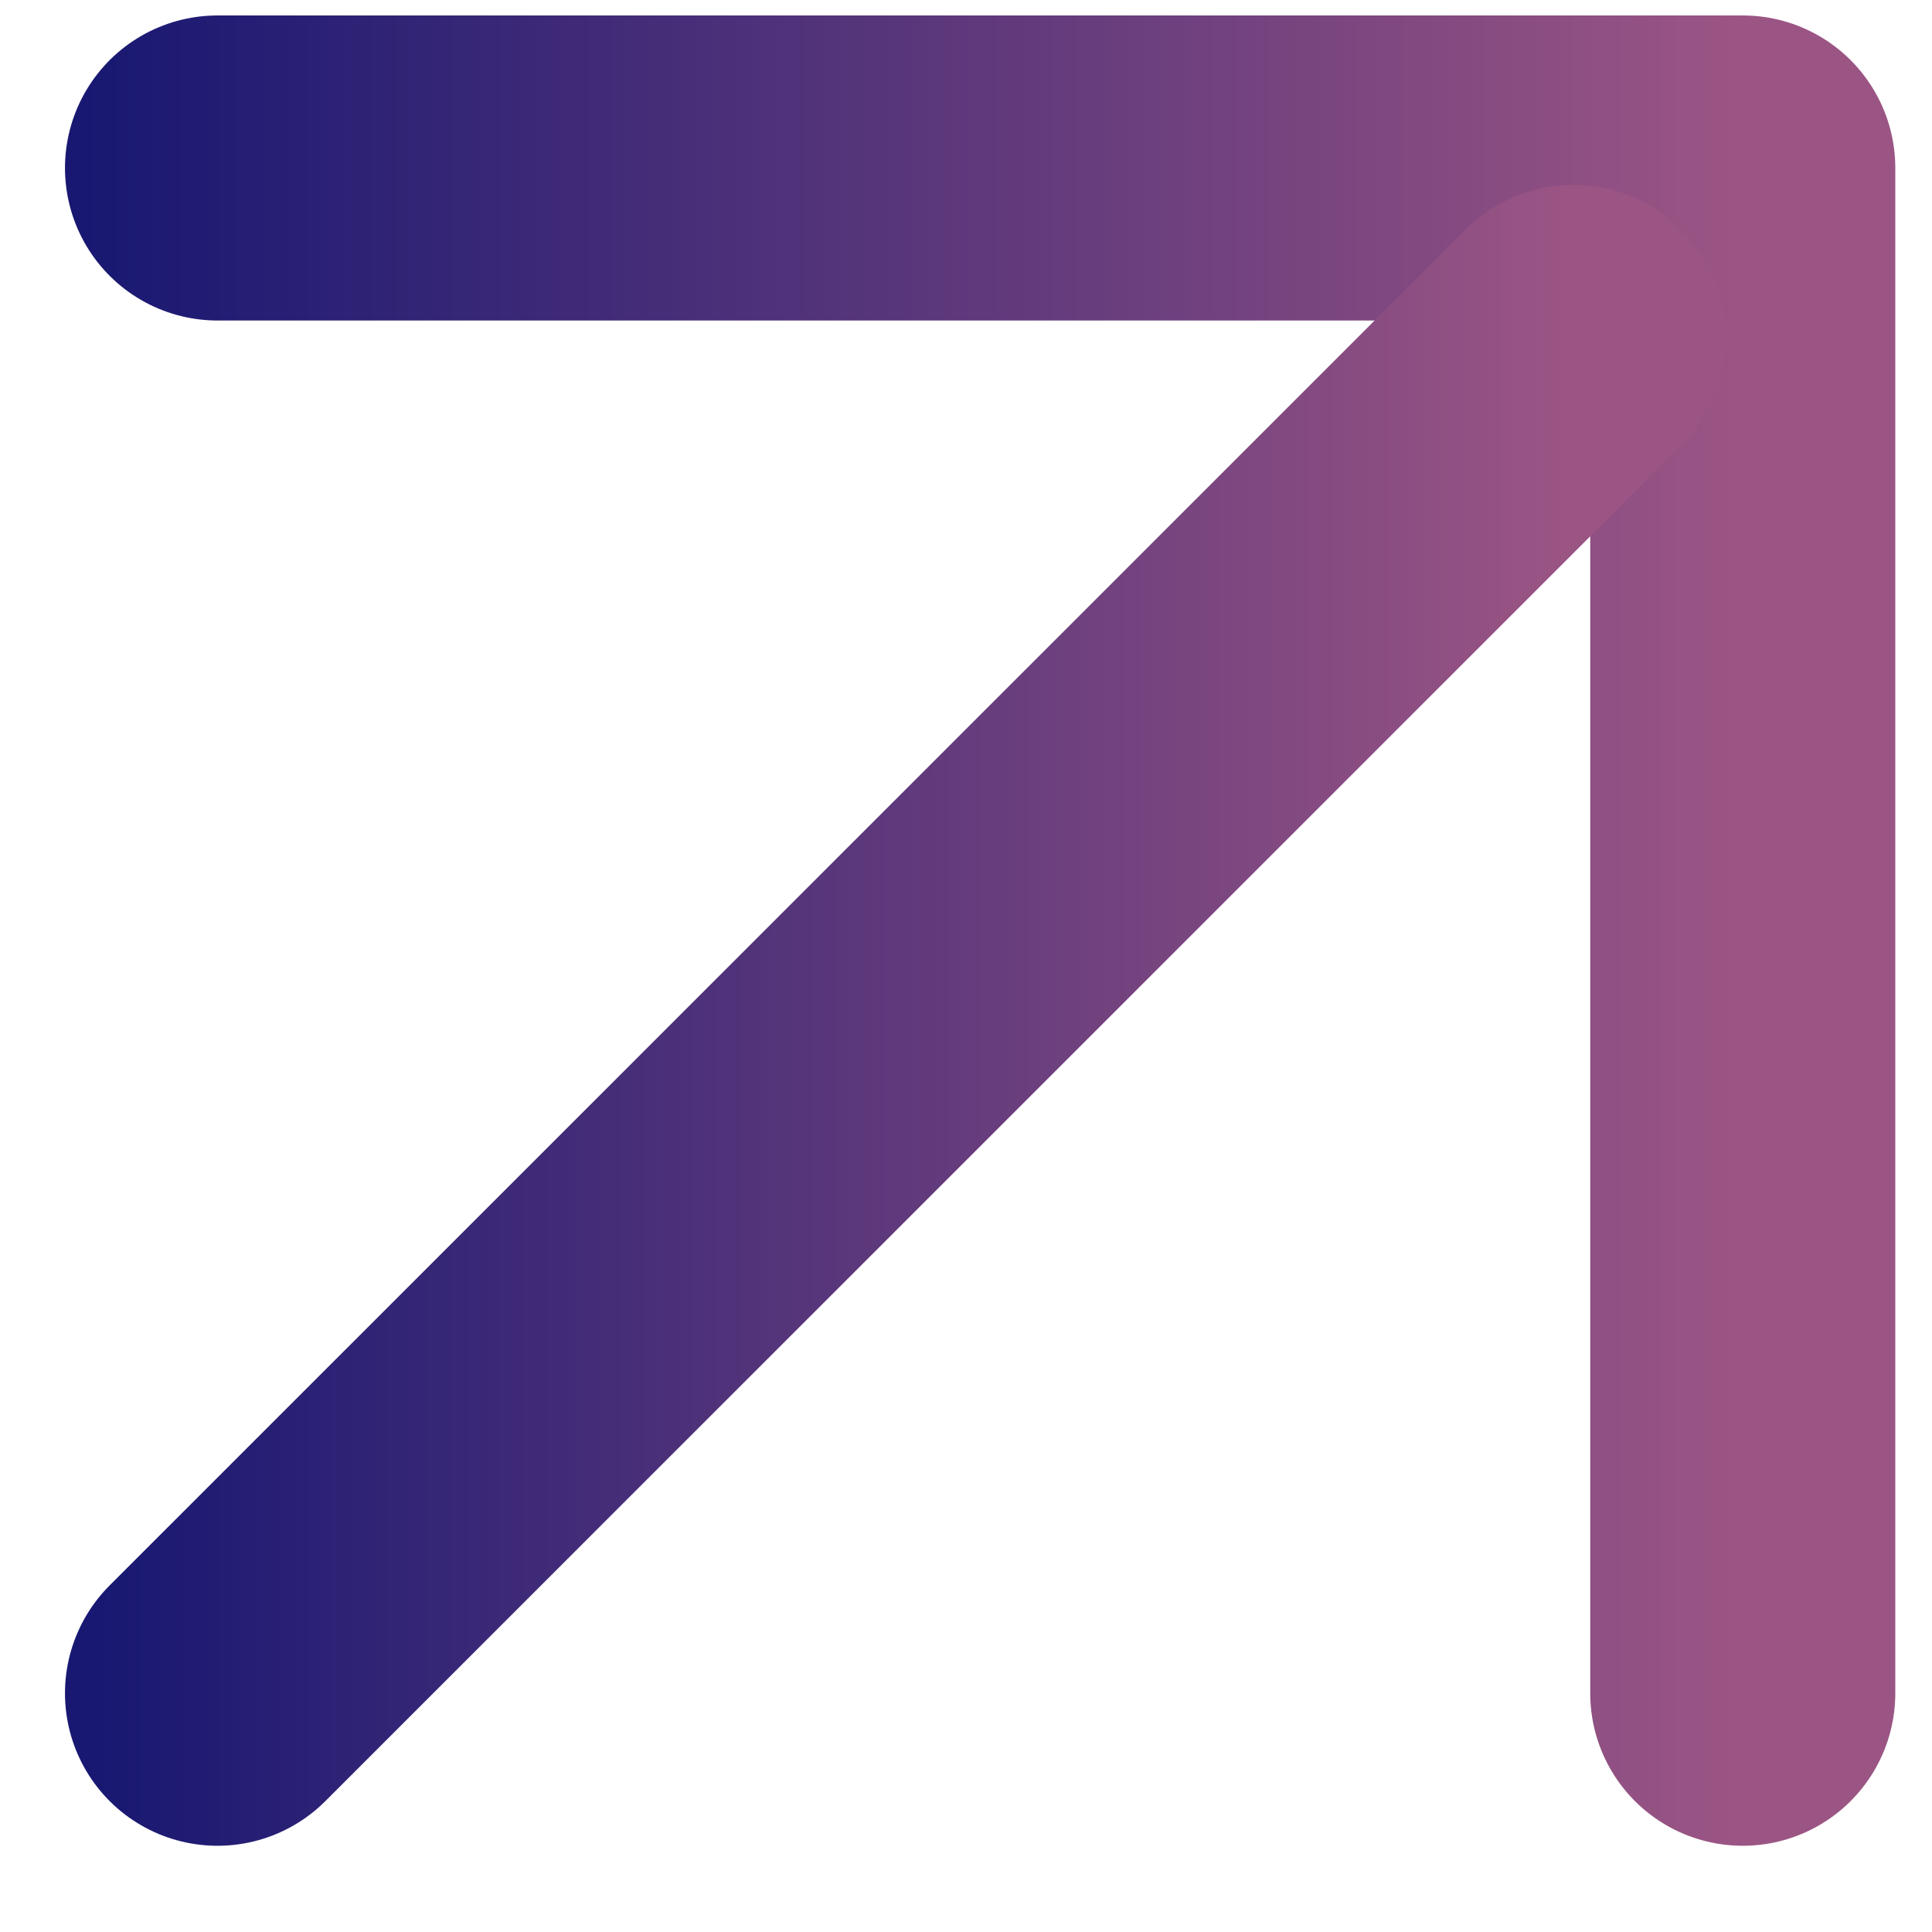 <svg xmlns="http://www.w3.org/2000/svg" width="19" height="19" viewBox="0 0 19 19" fill="none">
  <path d="M17.139 16.652V1.652H2.139" stroke="url(#paint0_linear_365_10661)" stroke-width="3" stroke-linecap="round" stroke-linejoin="round"/>
  <path d="M15.473 3.319L2.139 16.652" stroke="url(#paint1_linear_365_10661)" stroke-width="3" stroke-linecap="round" stroke-linejoin="round"/>
  <defs>
    <linearGradient id="paint0_linear_365_10661" x1="17.139" y1="9.152" x2="0.844" y2="9.152" gradientUnits="userSpaceOnUse">
      <stop stop-color="#9B5584"/>
      <stop offset="1" stop-color="#181872"/>
    </linearGradient>
    <linearGradient id="paint1_linear_365_10661" x1="15.473" y1="9.986" x2="0.988" y2="9.986" gradientUnits="userSpaceOnUse">
      <stop stop-color="#9B5584"/>
      <stop offset="1" stop-color="#181872"/>
    </linearGradient>
  </defs>
</svg>